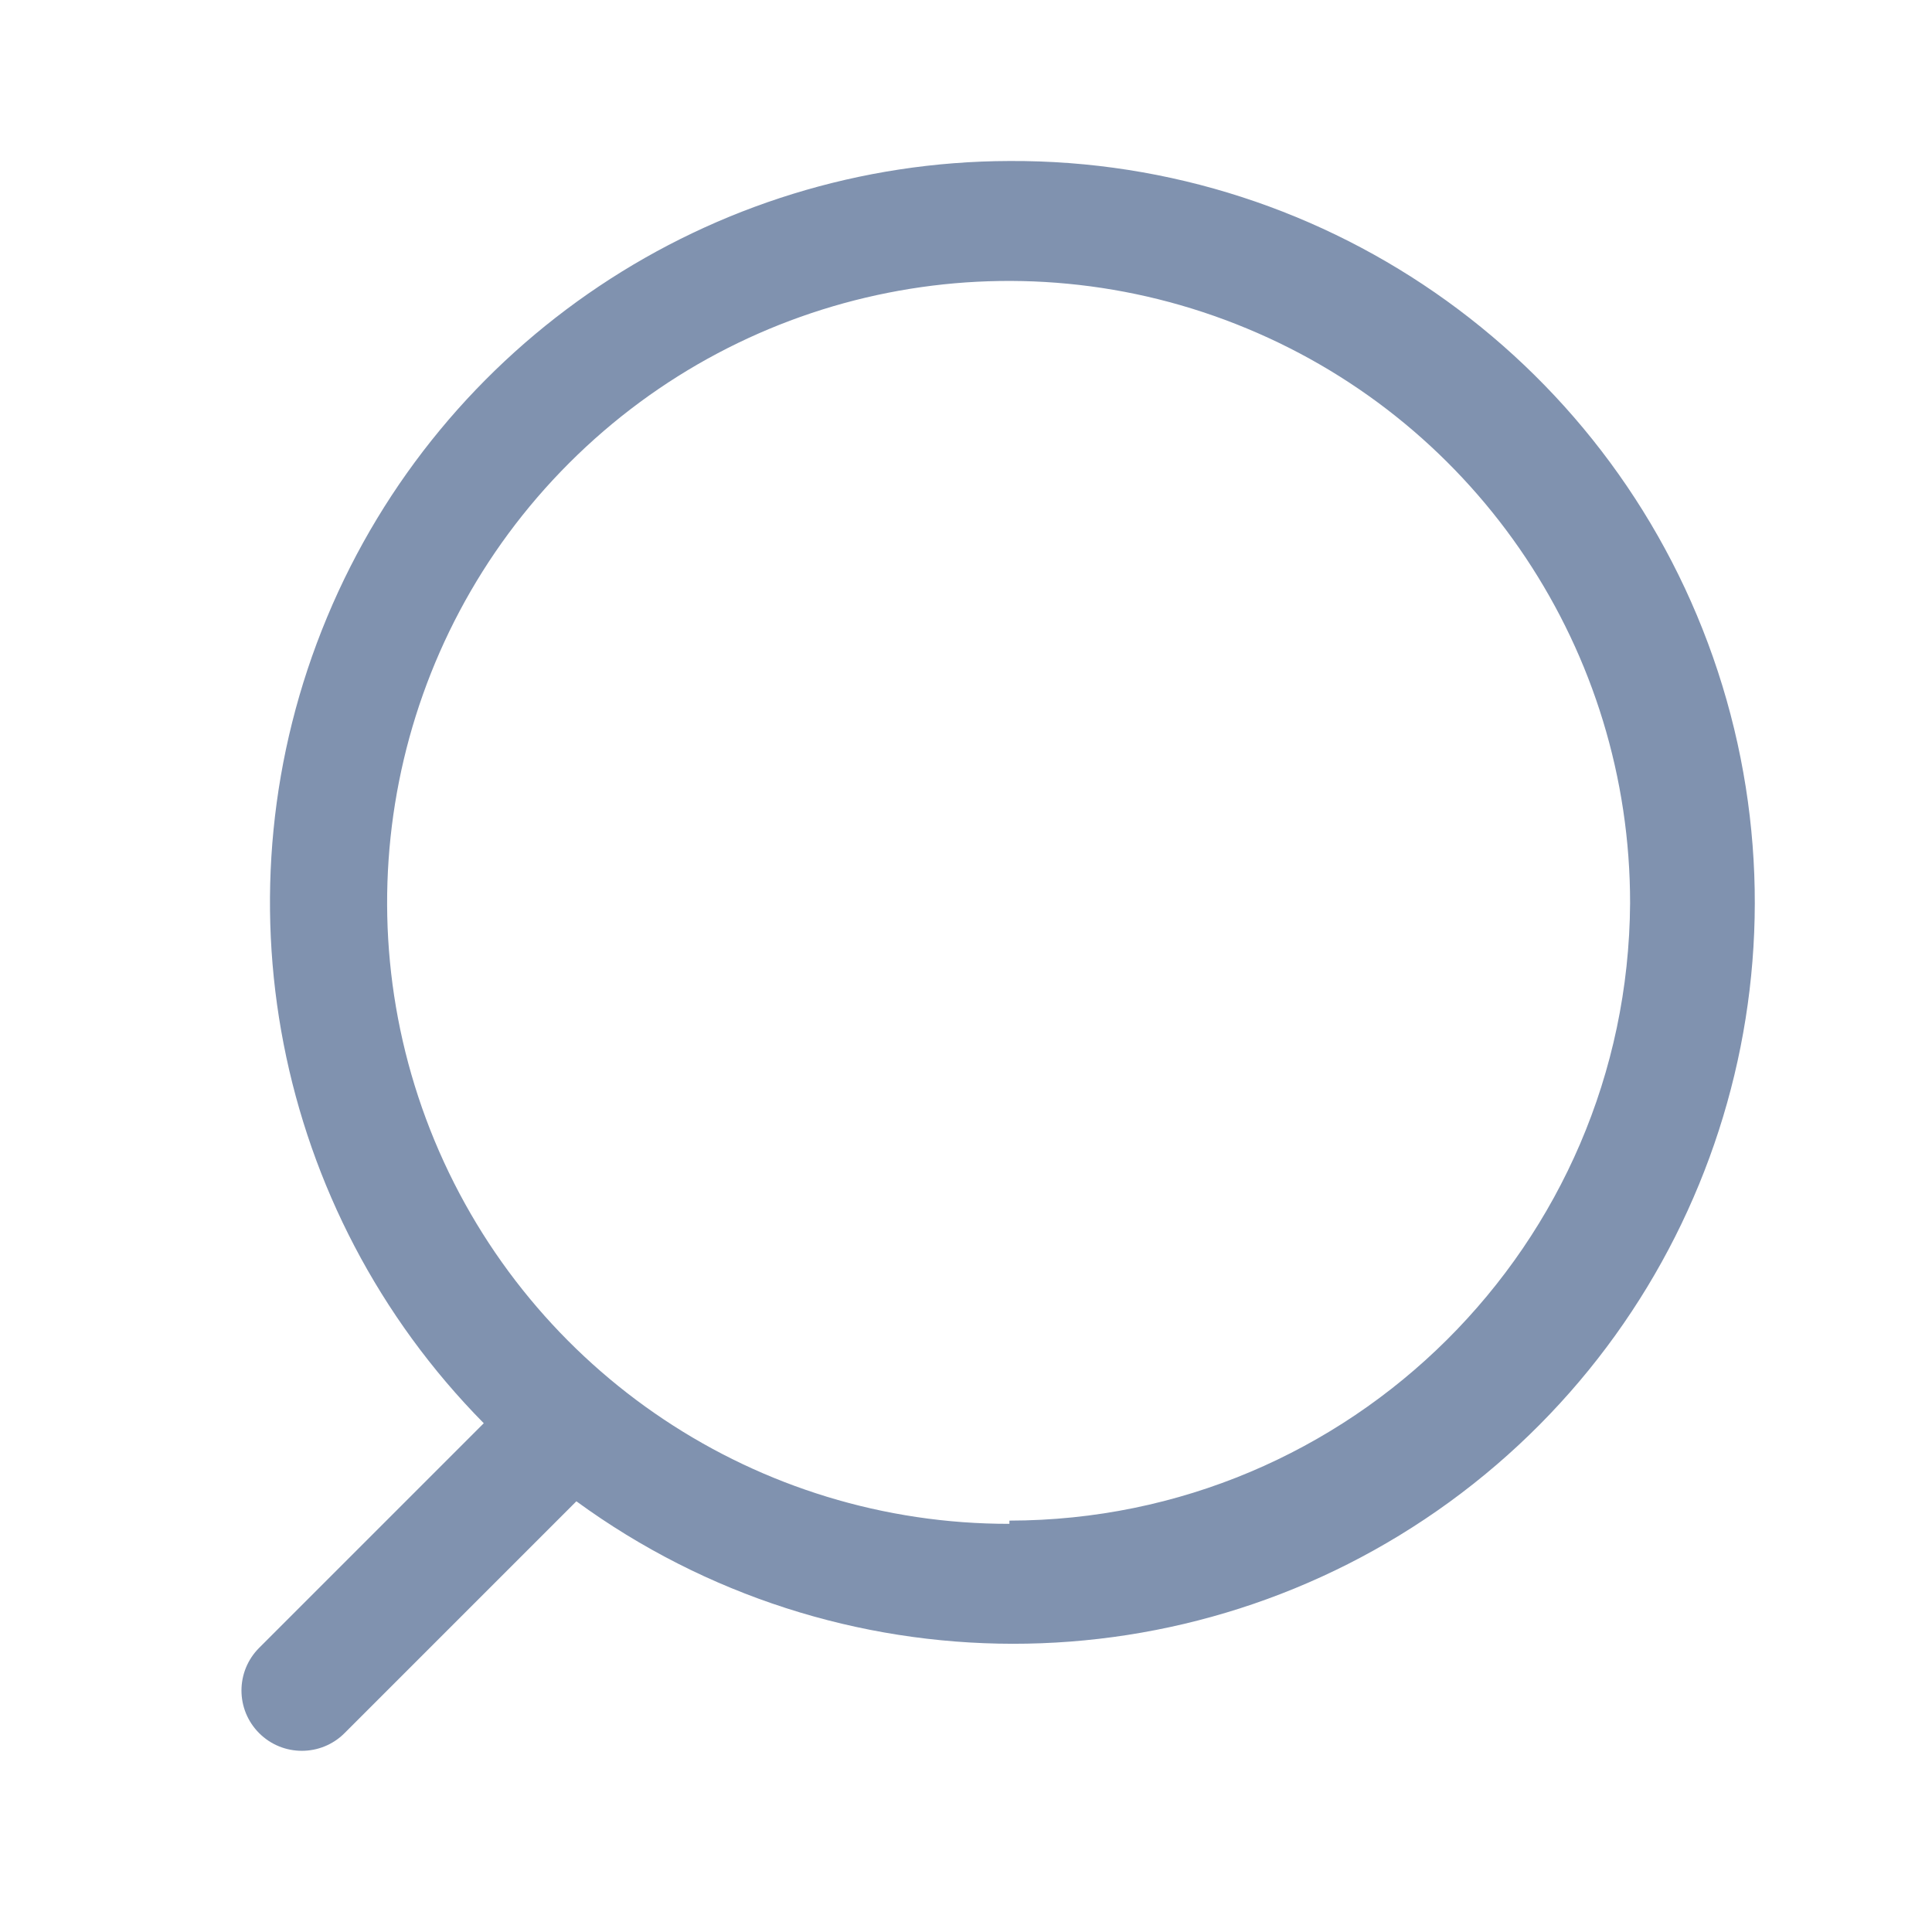 <svg width="15" height="15" viewBox="0 0 15 15" fill="none" xmlns="http://www.w3.org/2000/svg">
<path fill-rule="evenodd" clip-rule="evenodd" d="M2.539 4.793C3.43 2.653 5.519 1.256 7.837 1.25C10.336 1.237 12.558 2.838 13.337 5.212C14.116 7.586 13.274 10.192 11.253 11.662C9.232 13.131 6.493 13.129 4.475 11.656L2.675 13.456C2.492 13.639 2.195 13.639 2.012 13.456C1.829 13.273 1.829 12.977 2.012 12.794L3.756 11.05C2.127 9.4 1.647 6.934 2.539 4.793ZM3.374 8.856C4.123 10.659 5.884 11.834 7.837 11.831V11.806C10.487 11.803 12.639 9.663 12.656 7.013C12.658 5.06 11.484 3.298 9.68 2.55C7.877 1.801 5.8 2.214 4.419 3.595C3.038 4.975 2.626 7.052 3.374 8.856Z" fill="#8092AF"/>
</svg>
